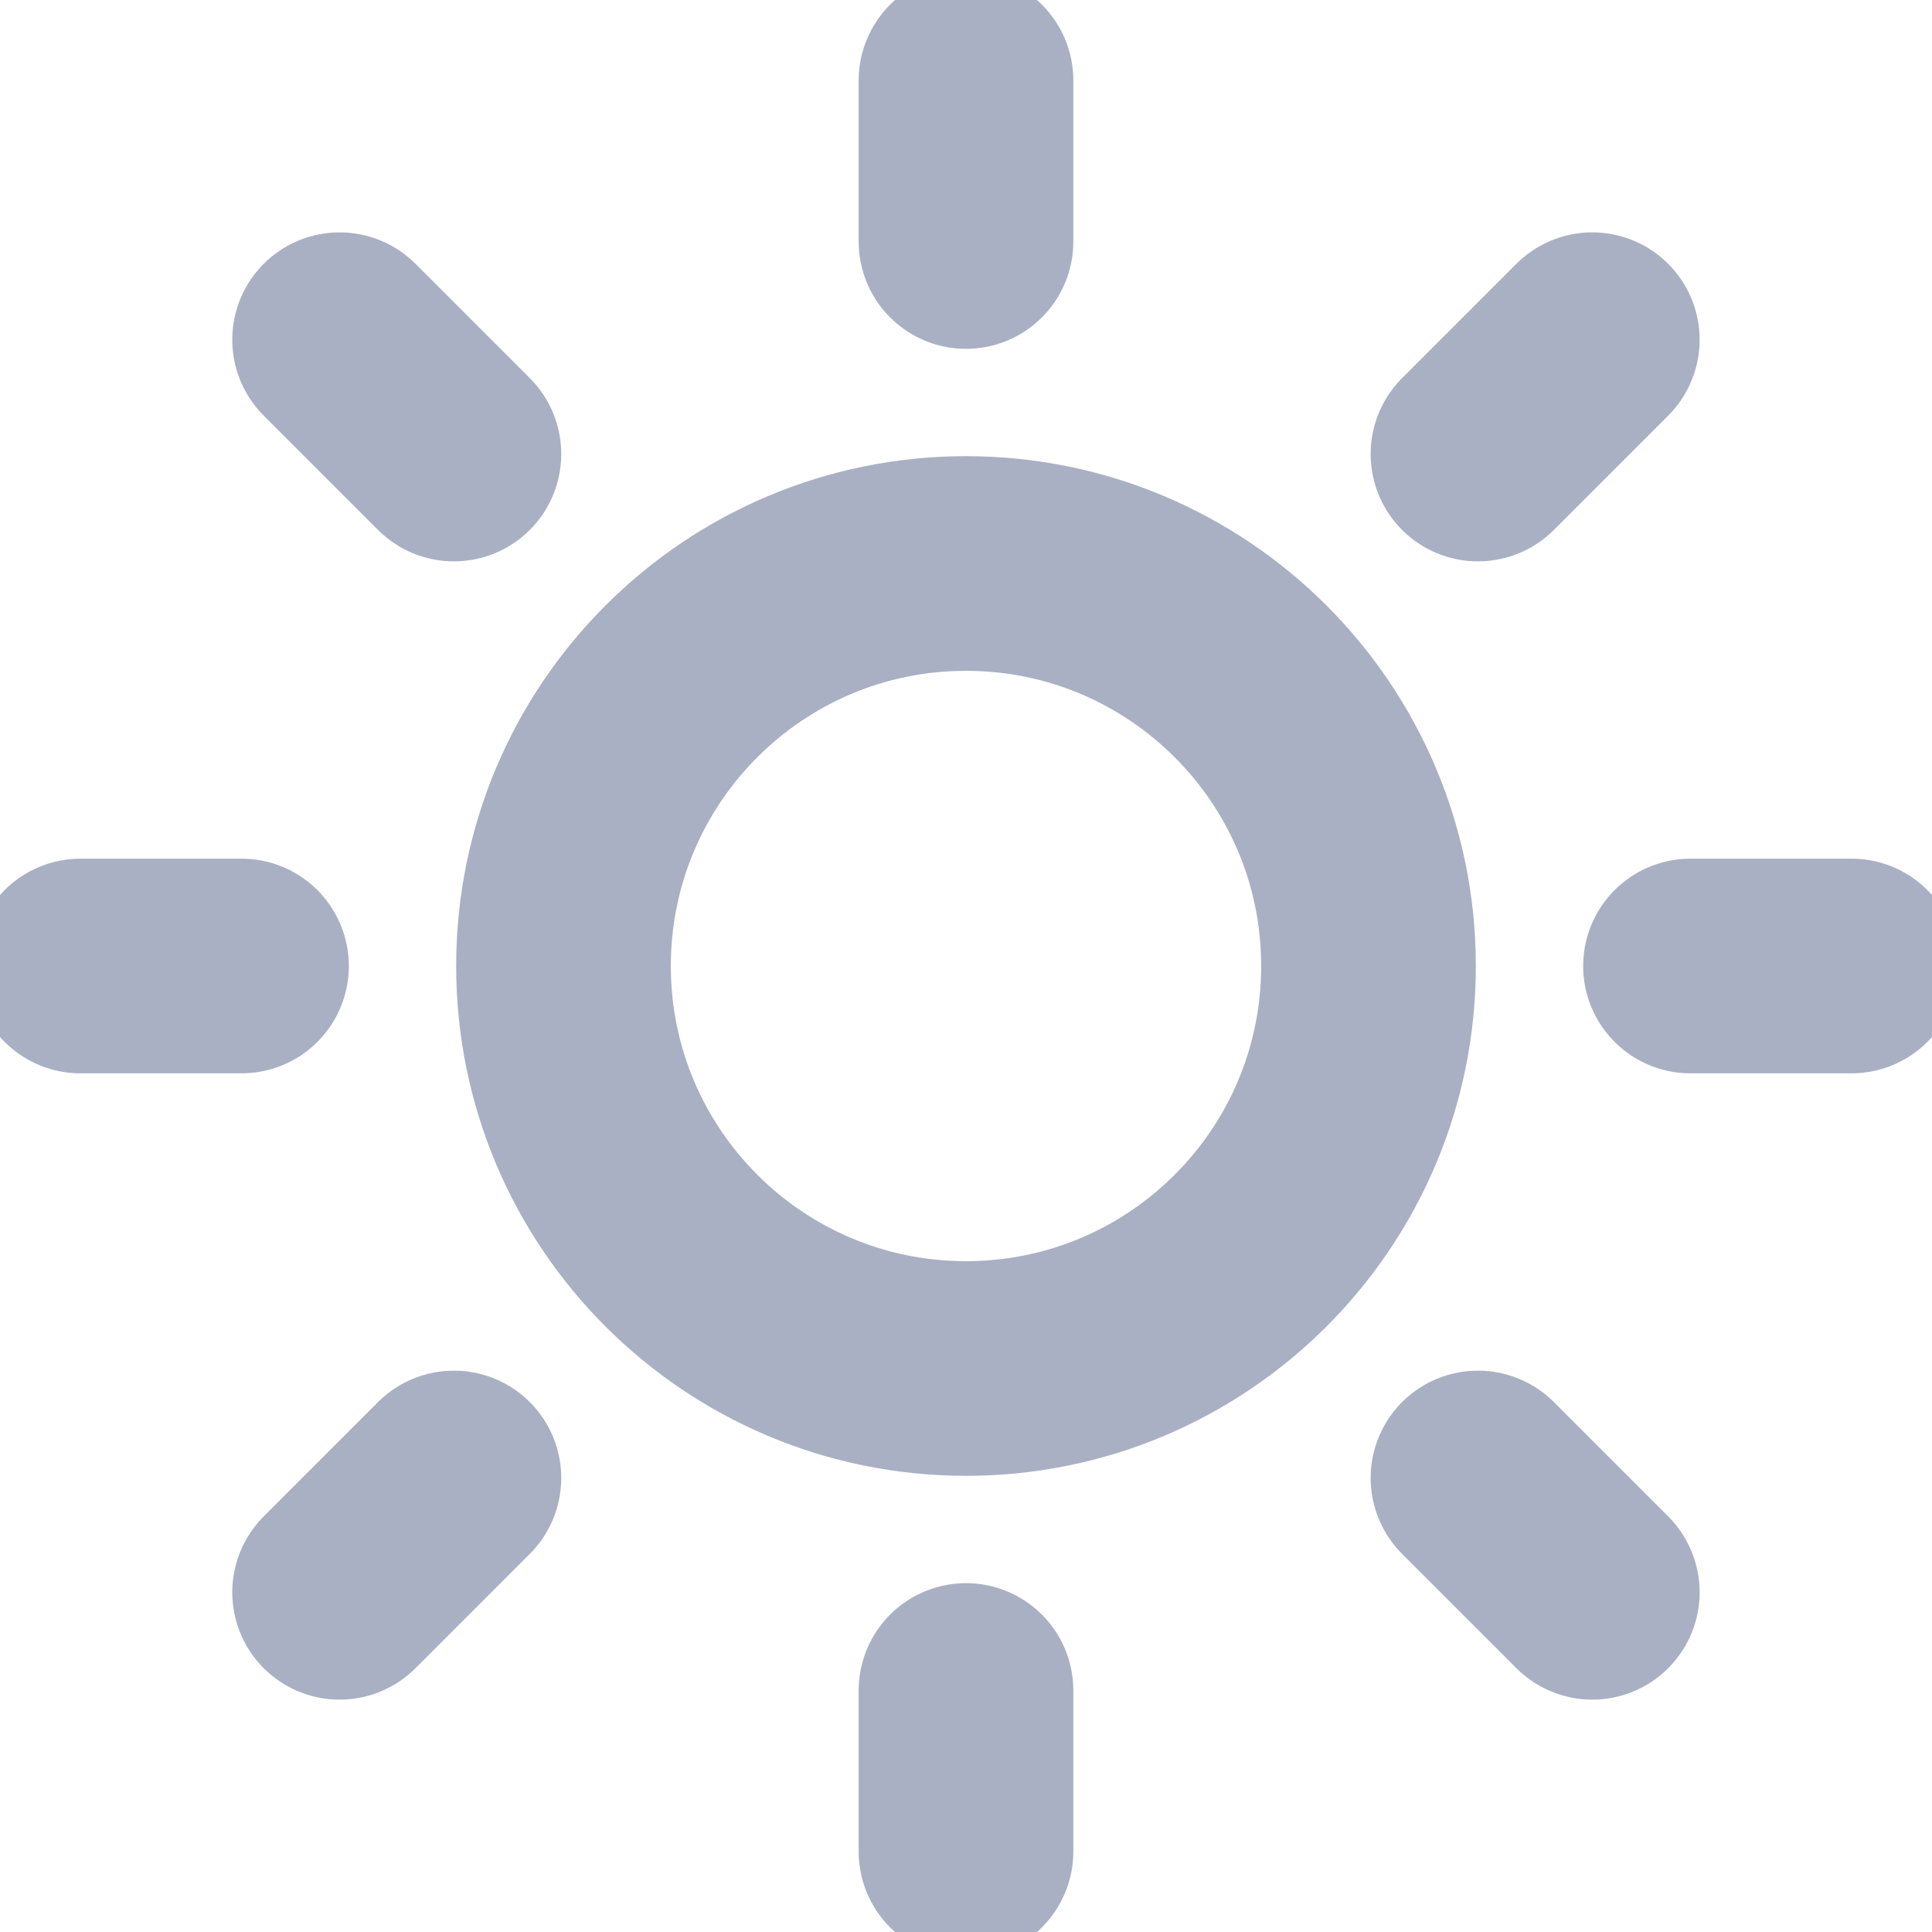 <svg width="18" height="18" viewBox="0 0 18 18" fill="none" xmlns="http://www.w3.org/2000/svg">
<g clip-path="url(#clip0_3595_16281)">
<path d="M9 12.75C11.071 12.75 12.75 11.071 12.75 9C12.75 6.929 11.071 5.25 9 5.25C6.929 5.25 5.25 6.929 5.25 9C5.25 11.071 6.929 12.75 9 12.75Z" stroke="#AAB0C3" stroke-width="2" stroke-linecap="round" stroke-linejoin="round"/>
<path d="M9 0.75V2.25" stroke="#AAB0C3" stroke-width="2" stroke-linecap="round" stroke-linejoin="round"/>
<path d="M9 15.75V17.25" stroke="#AAB0C3" stroke-width="2" stroke-linecap="round" stroke-linejoin="round"/>
<path d="M3.164 3.165L4.229 4.23" stroke="#AAB0C3" stroke-width="2" stroke-linecap="round" stroke-linejoin="round"/>
<path d="M13.77 13.77L14.835 14.835" stroke="#AAB0C3" stroke-width="2" stroke-linecap="round" stroke-linejoin="round"/>
<path d="M0.75 9H2.25" stroke="#AAB0C3" stroke-width="2" stroke-linecap="round" stroke-linejoin="round"/>
<path d="M15.75 9H17.25" stroke="#AAB0C3" stroke-width="2" stroke-linecap="round" stroke-linejoin="round"/>
<path d="M3.164 14.835L4.229 13.77" stroke="#AAB0C3" stroke-width="2" stroke-linecap="round" stroke-linejoin="round"/>
<path d="M13.77 4.23L14.835 3.165" stroke="#AAB0C3" stroke-width="2" stroke-linecap="round" stroke-linejoin="round"/>
</g>
<defs>
<clipPath id="clip0_3595_16281">
<rect width="18" height="18" fill="white"/>
</clipPath>
</defs>
</svg>
